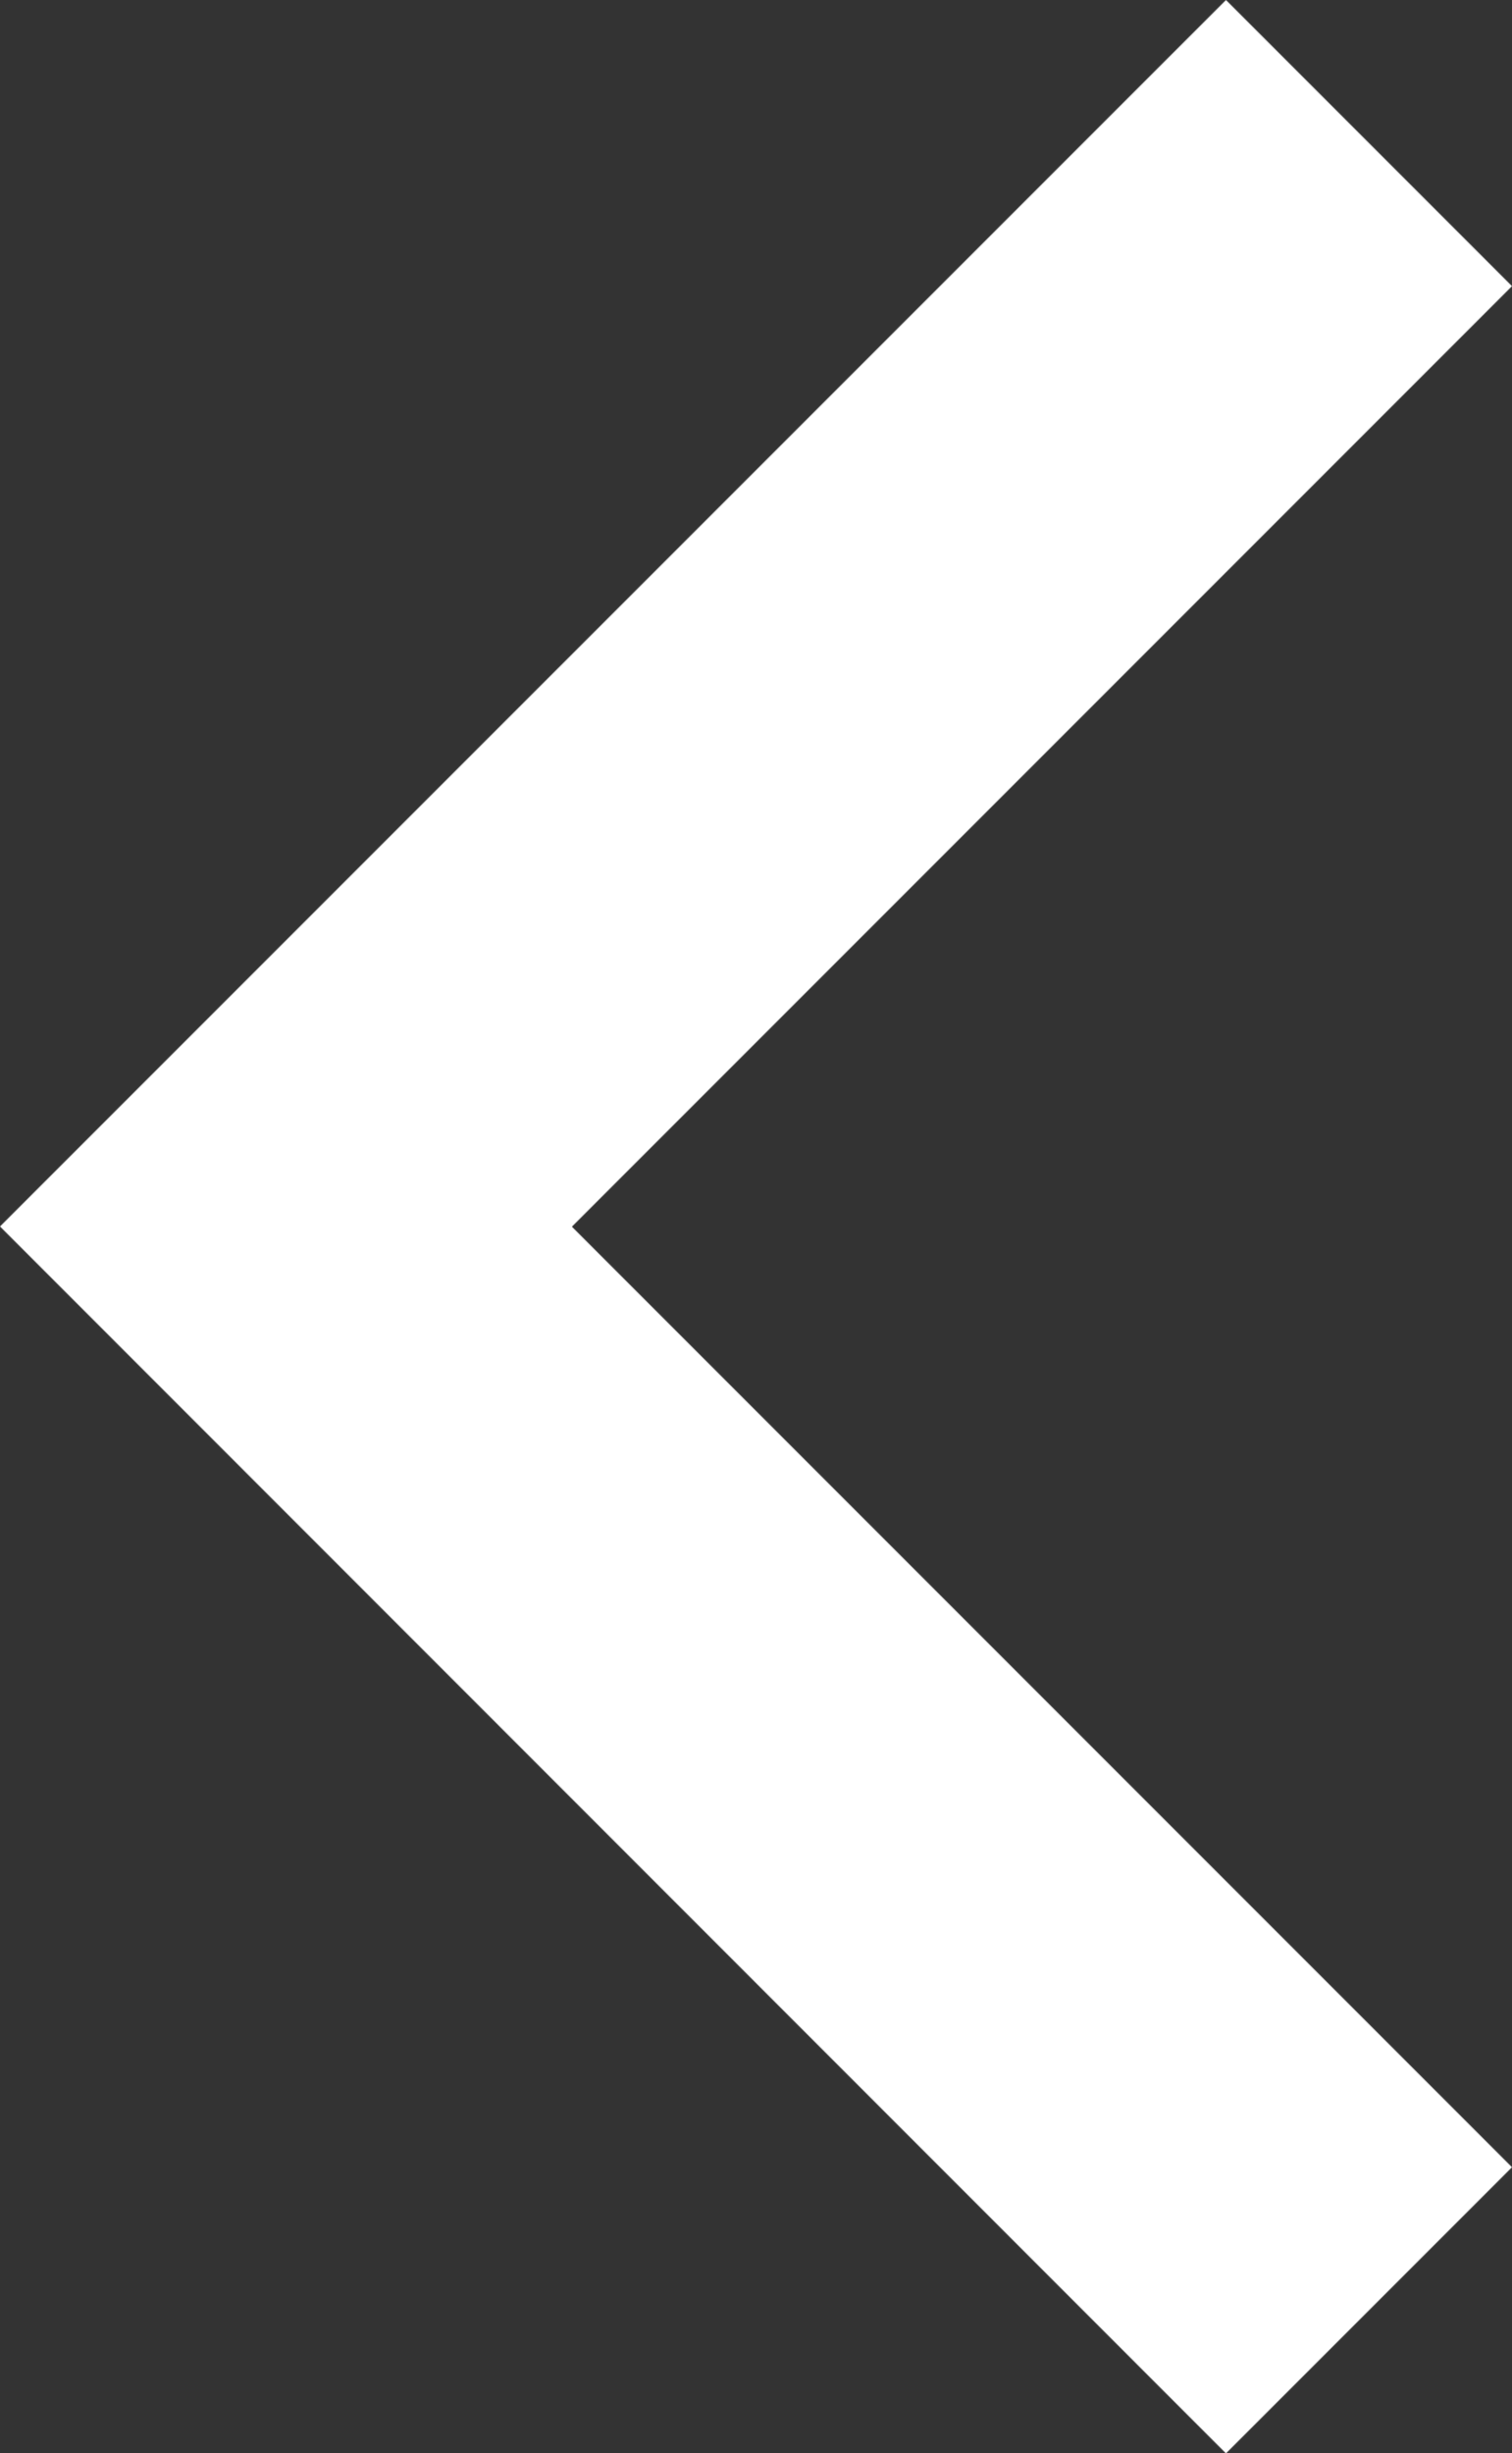 <svg xmlns="http://www.w3.org/2000/svg" viewBox="76.7 2334 19.3 31.298">
  <rect x="76.7" y="2334" width="19.3" height="31.298" fill="#333333" stroke="none"/>
  <defs>
    <style>
      .cls-1 {
        fill: #fff;
      }
    </style>
  </defs>
  <path id="path" class="cls-1" d="M323,878.651l-12,12,12,12-3.651,3.651L303.7,890.648,319.349,875Z" transform="translate(-227 1459)"/>
</svg>
